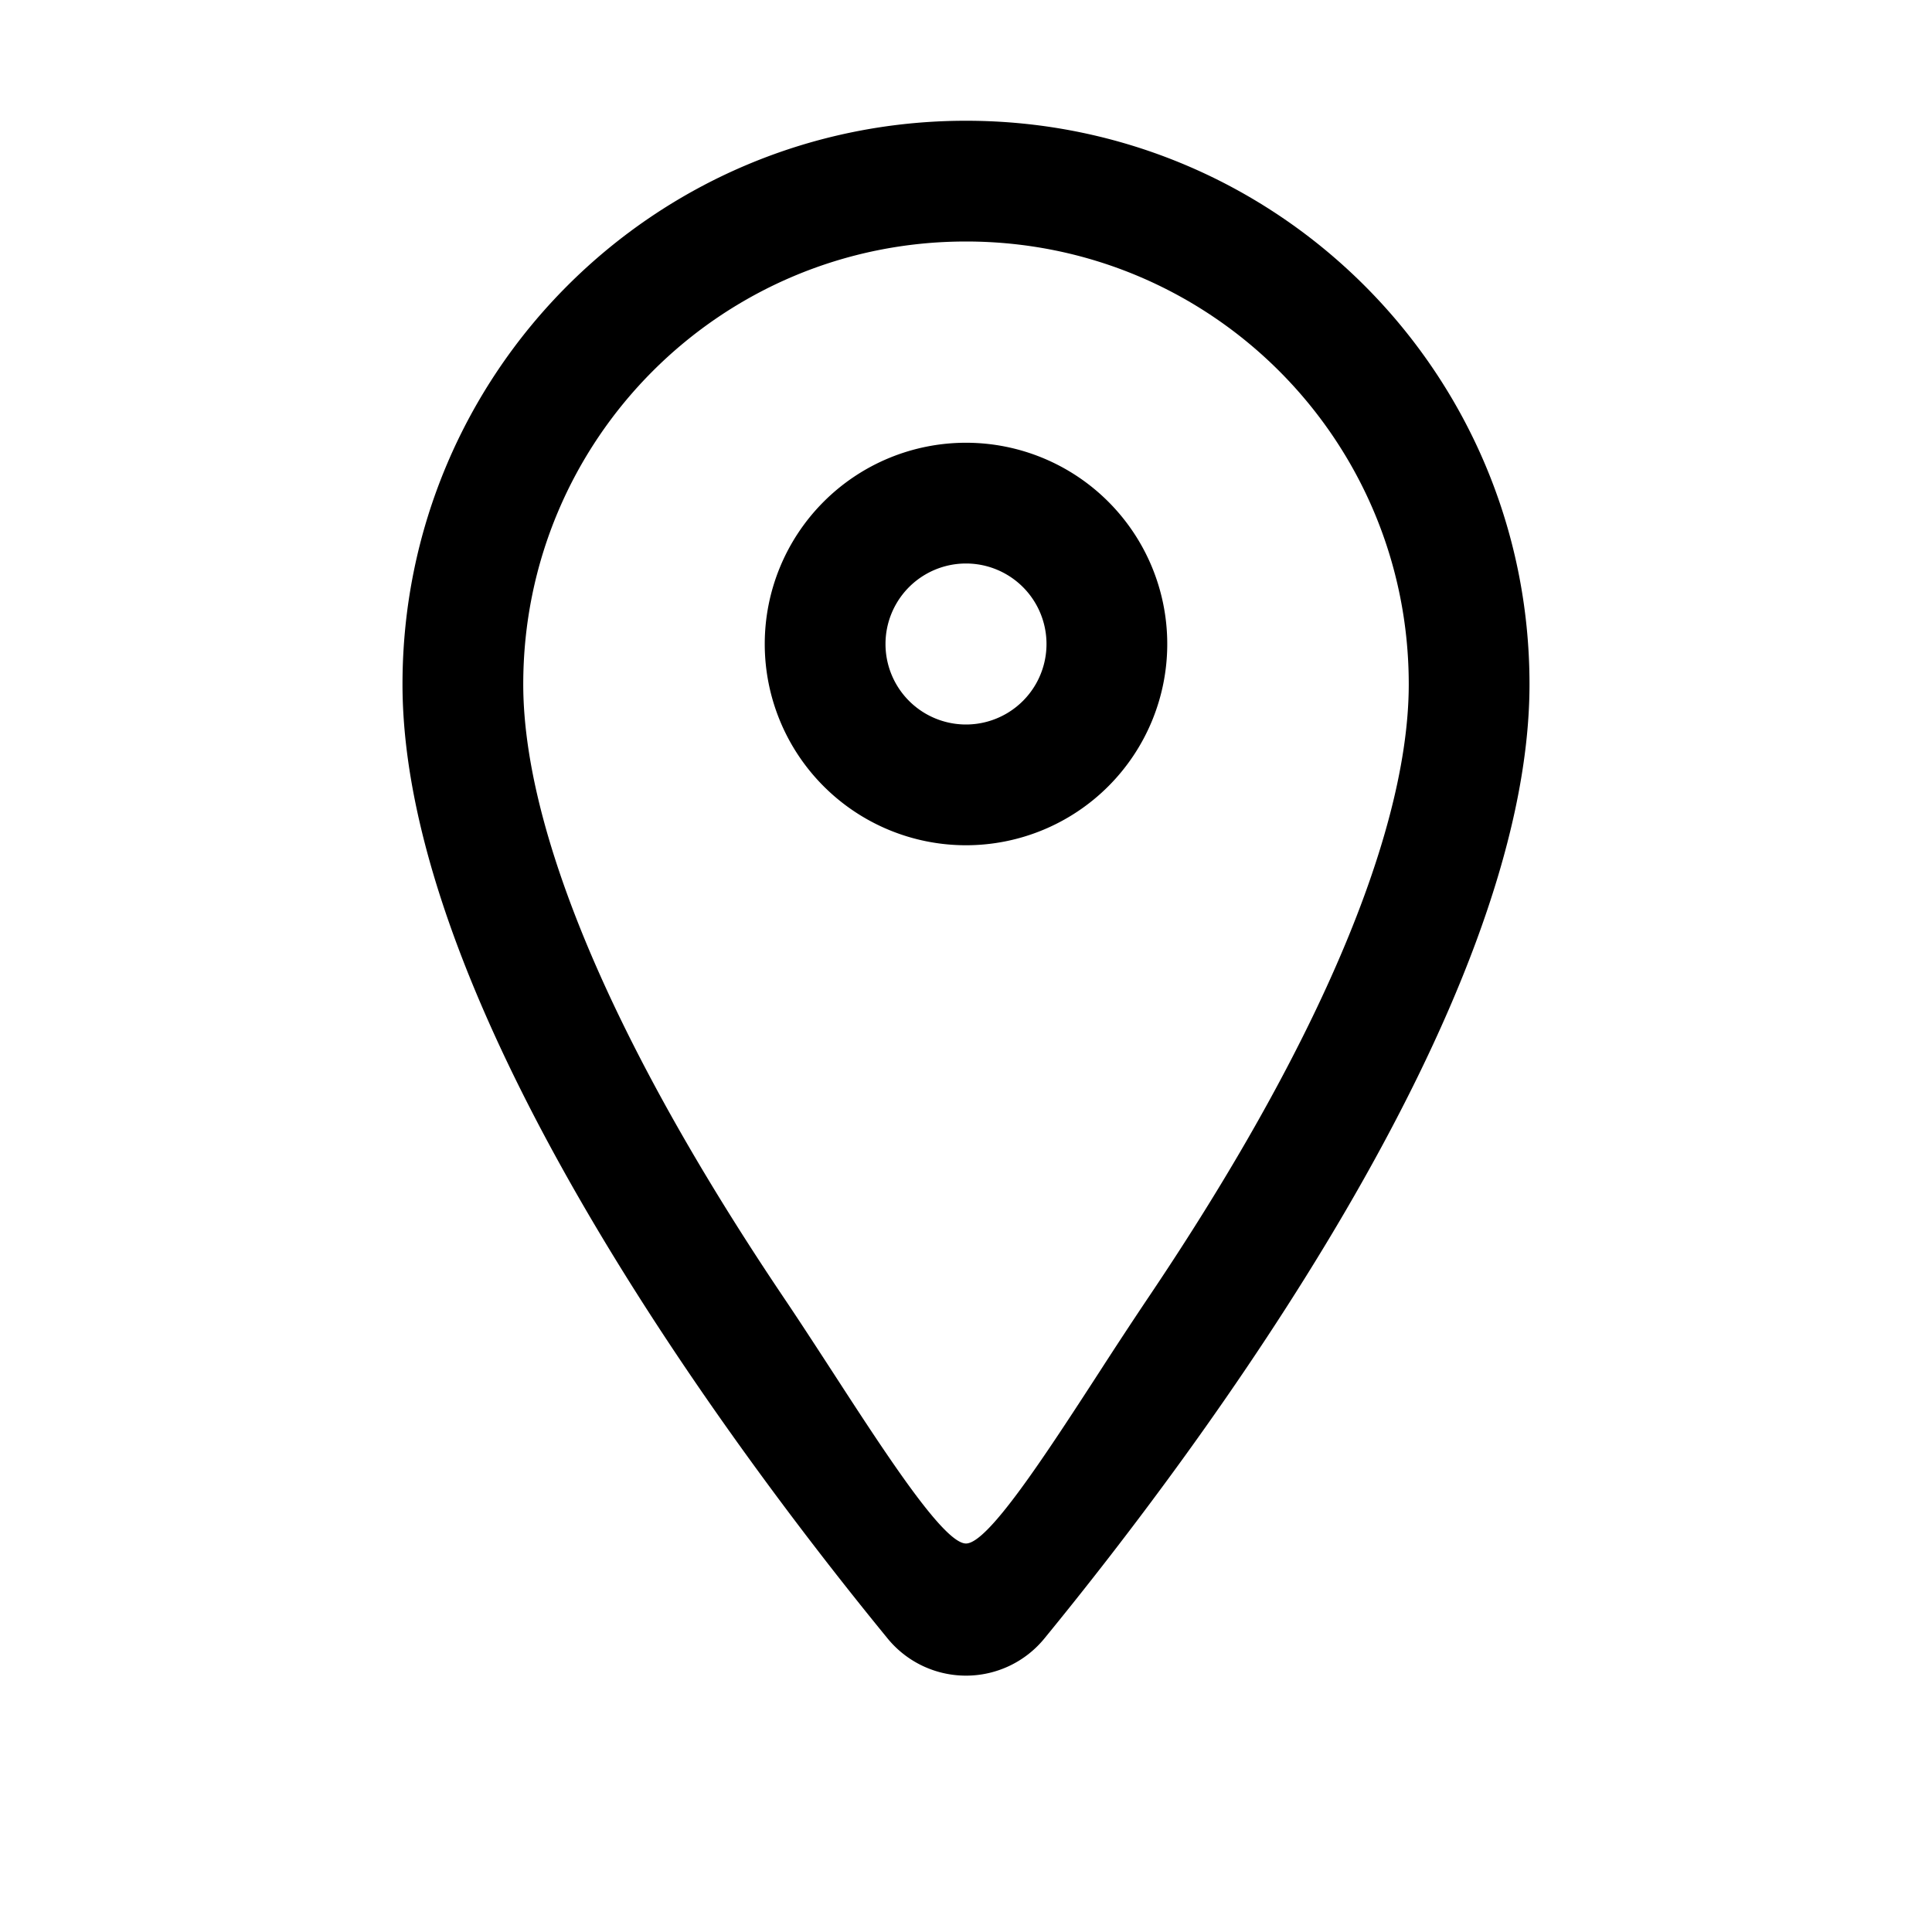 <svg width='24' height='24' fill='none' xmlns='http://www.w3.org/2000/svg'><path fill-rule='evenodd' clip-rule='evenodd' d='M19 8.5c0 4.014-4.092 9.49-6.019 11.845a1.258 1.258 0 0 1-1.962 0C9.092 17.99 5 12.515 5 8.5c0-3.87 3.13-7 7-7s7 3.13 7 7zm-5.332 8.526c-.683 1.053-1.394 2.148-1.668 2.148s-.985-1.095-1.668-2.148c-.203-.312-.403-.62-.589-.896-.846-1.255-1.671-2.638-2.28-3.997C6.845 10.753 6.5 9.509 6.5 8.5 6.5 5.458 8.958 3 12 3s5.5 2.458 5.5 5.5c0 1.009-.345 2.254-.963 3.633-.609 1.36-1.434 2.742-2.28 3.997a61.27 61.27 0 0 0-.589.896zM12 9a1 1 0 0 1 0-2 1 1 0 0 1 0 2zm0 1.5a2.5 2.5 0 0 1 0-5 2.5 2.5 0 0 1 0 5z' fill='currentColor'/></svg>